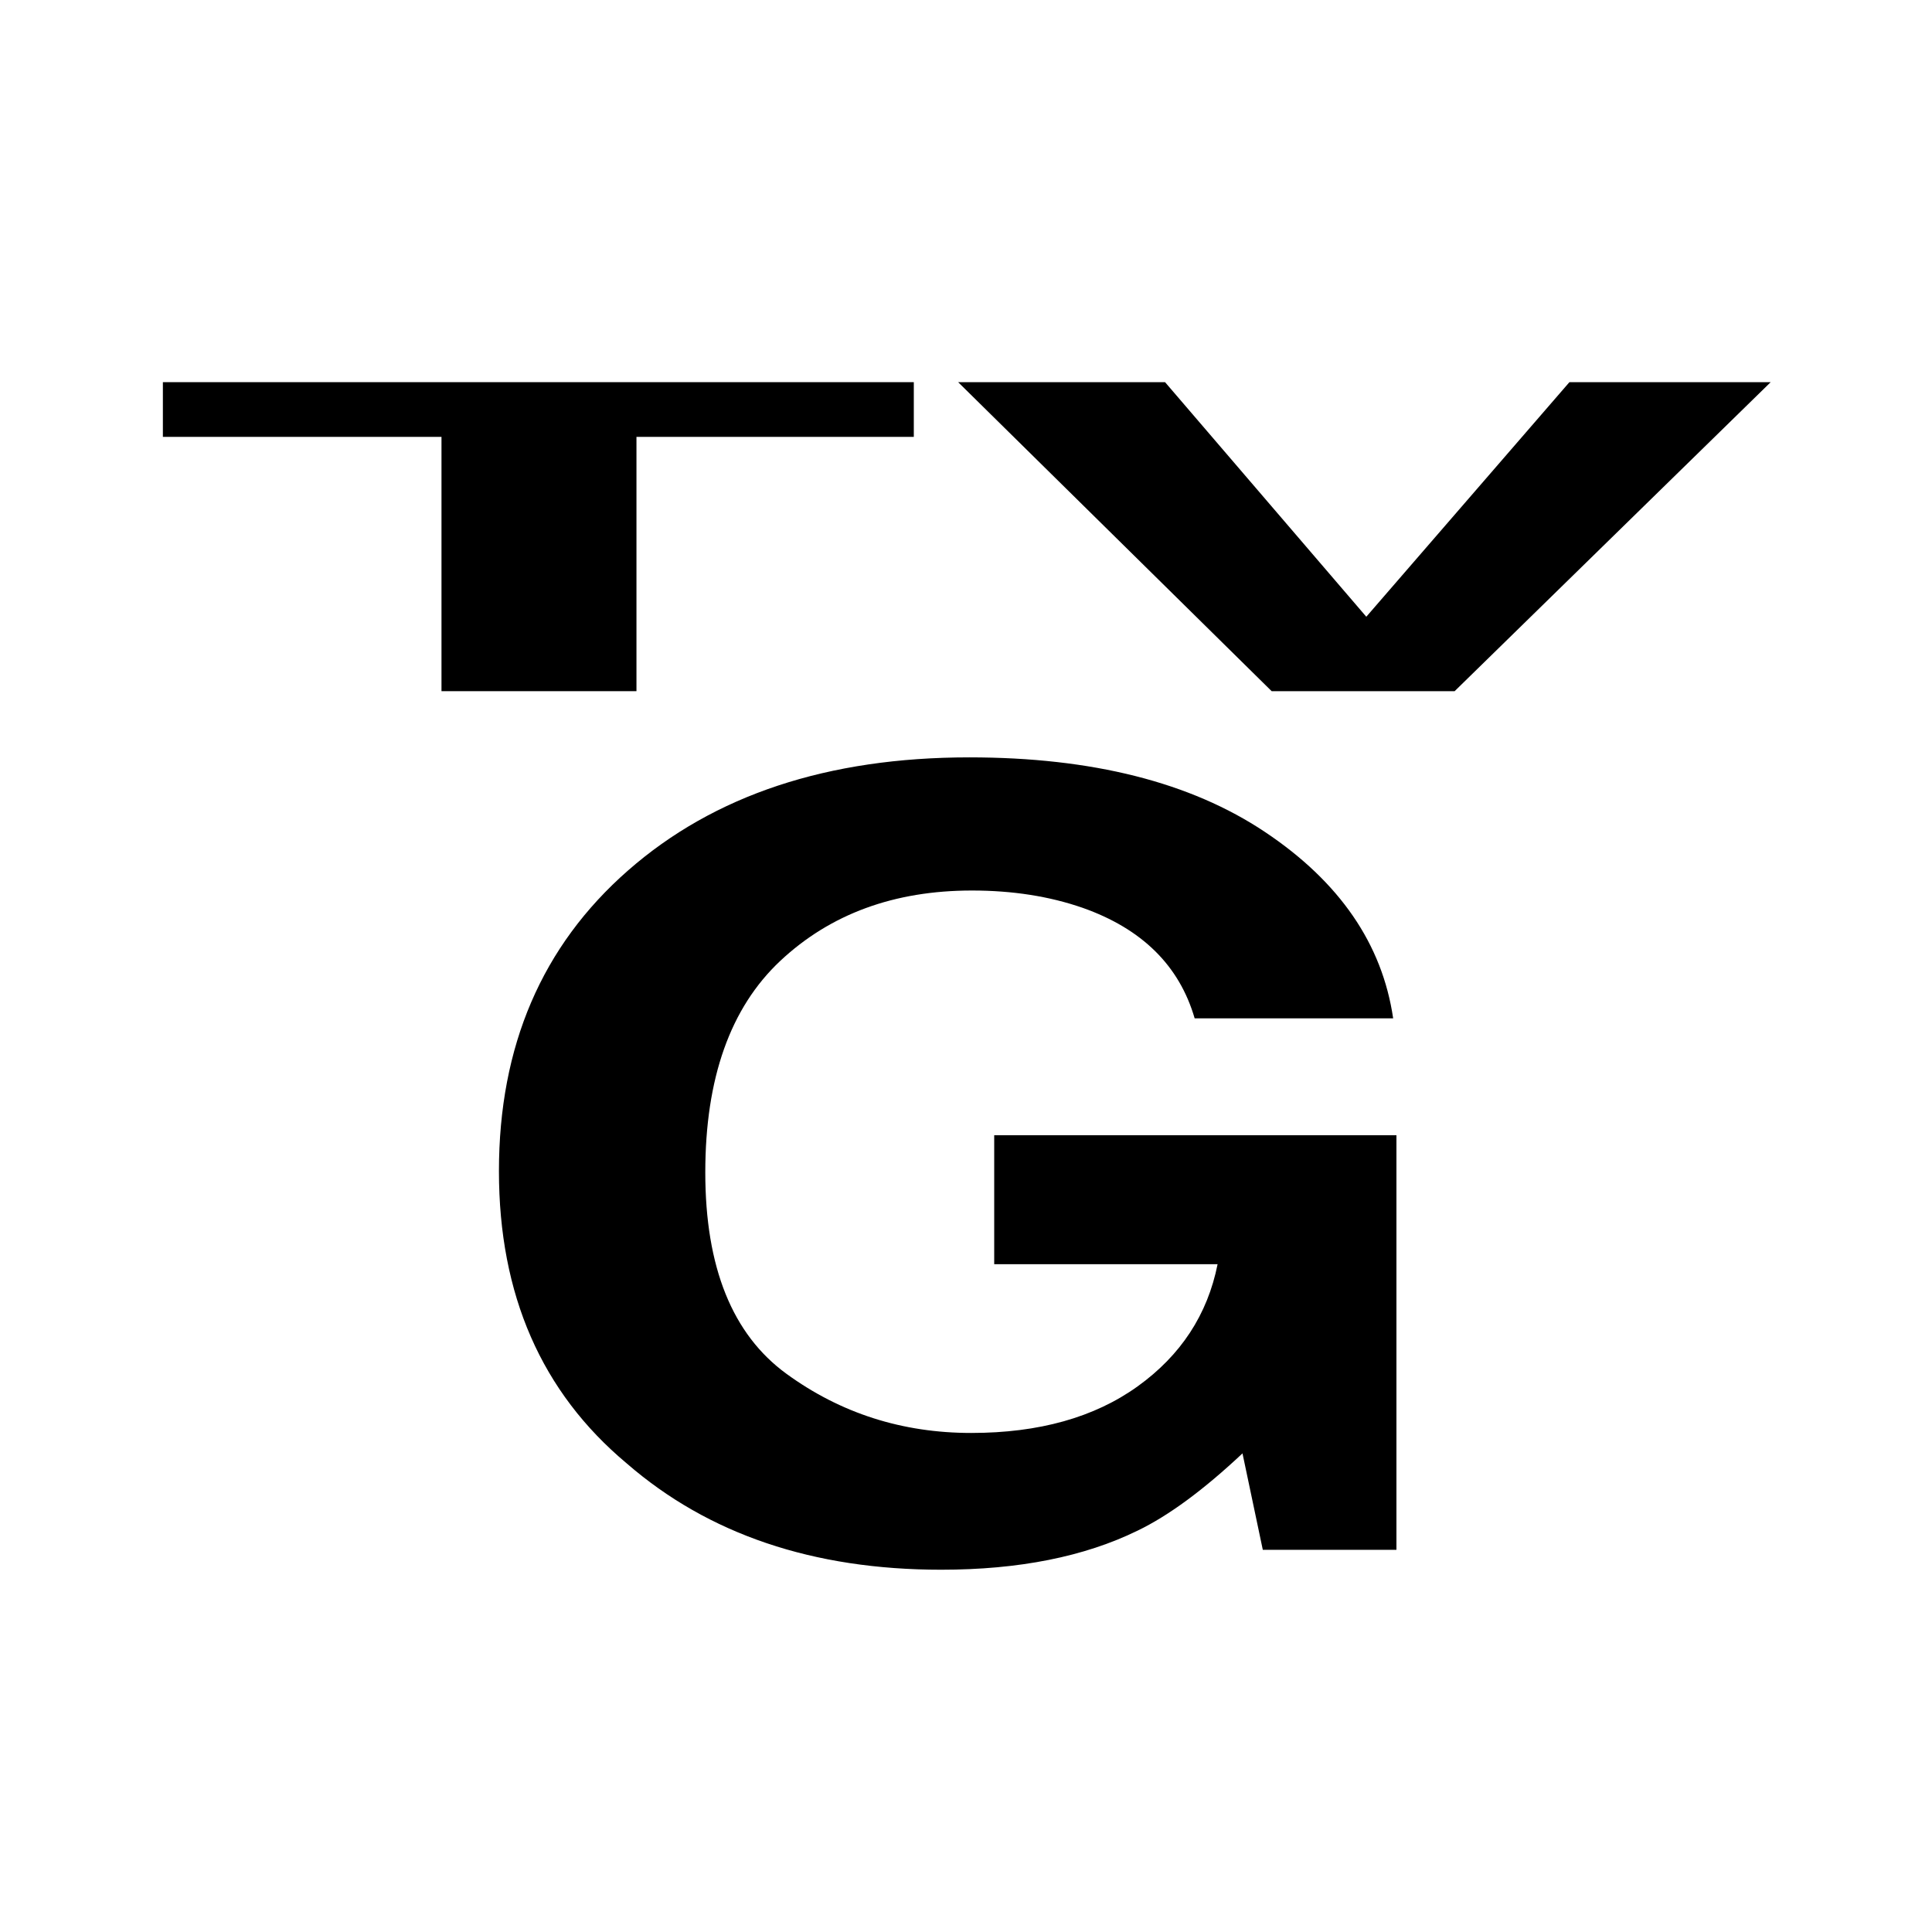 <?xml version="1.0" encoding="utf-8"?>
<!DOCTYPE svg PUBLIC "-//W3C//DTD SVG 1.1//EN" "http://www.w3.org/Graphics/SVG/1.1/DTD/svg11.dtd">
<svg version="1.1" id="Layer_1" xmlns="http://www.w3.org/2000/svg" xmlns:xlink="http://www.w3.org/1999/xlink" x="0px" y="0px" width="72px" height="72px" viewBox="0 0 72 72" enable-background="new 0 0 72 72" xml:space="preserve">
	<rect width="72" height="72" fill="none"/>
	<g>
		<path fill="#000000" d="M34.055,14.242v2.039H23.719v9.477h-7.266v-9.477H6.07v-2.039H34.055z"/>
		<path fill="#000000" d="M58.488,14.242h7.5L54.21,25.758h-6.819L35.707,14.242h7.711l7.5,8.742L58.488,14.242z"/>
		<path fill="#000000" d="M44.522,37.953c-0.57-1.966-1.962-3.34-4.175-4.121c-1.237-0.43-2.612-0.645-4.126-0.645c-2.897,0-5.277,0.874-7.142,2.622c-1.863,1.748-2.795,4.376-2.795,7.885c0,3.535,1.009,6.037,3.027,7.505c2.018,1.469,4.312,2.203,6.885,2.203c2.522,0,4.59-0.579,6.201-1.737s2.604-2.675,2.979-4.552h-8.325v-4.805h14.99v15.449h-4.98l-0.757-3.594c-1.449,1.361-2.751,2.32-3.906,2.878c-1.986,0.972-4.428,1.458-7.324,1.458c-4.77,0-8.676-1.32-11.719-3.963c-3.174-2.654-4.761-6.284-4.761-10.891c0-4.658,1.603-8.393,4.81-11.204c3.206-2.811,7.446-4.216,12.72-4.216c4.573,0,8.248,0.928,11.022,2.783c2.775,1.855,4.366,4.17,4.773,6.943H44.522z"/>
	</g>
</svg>

